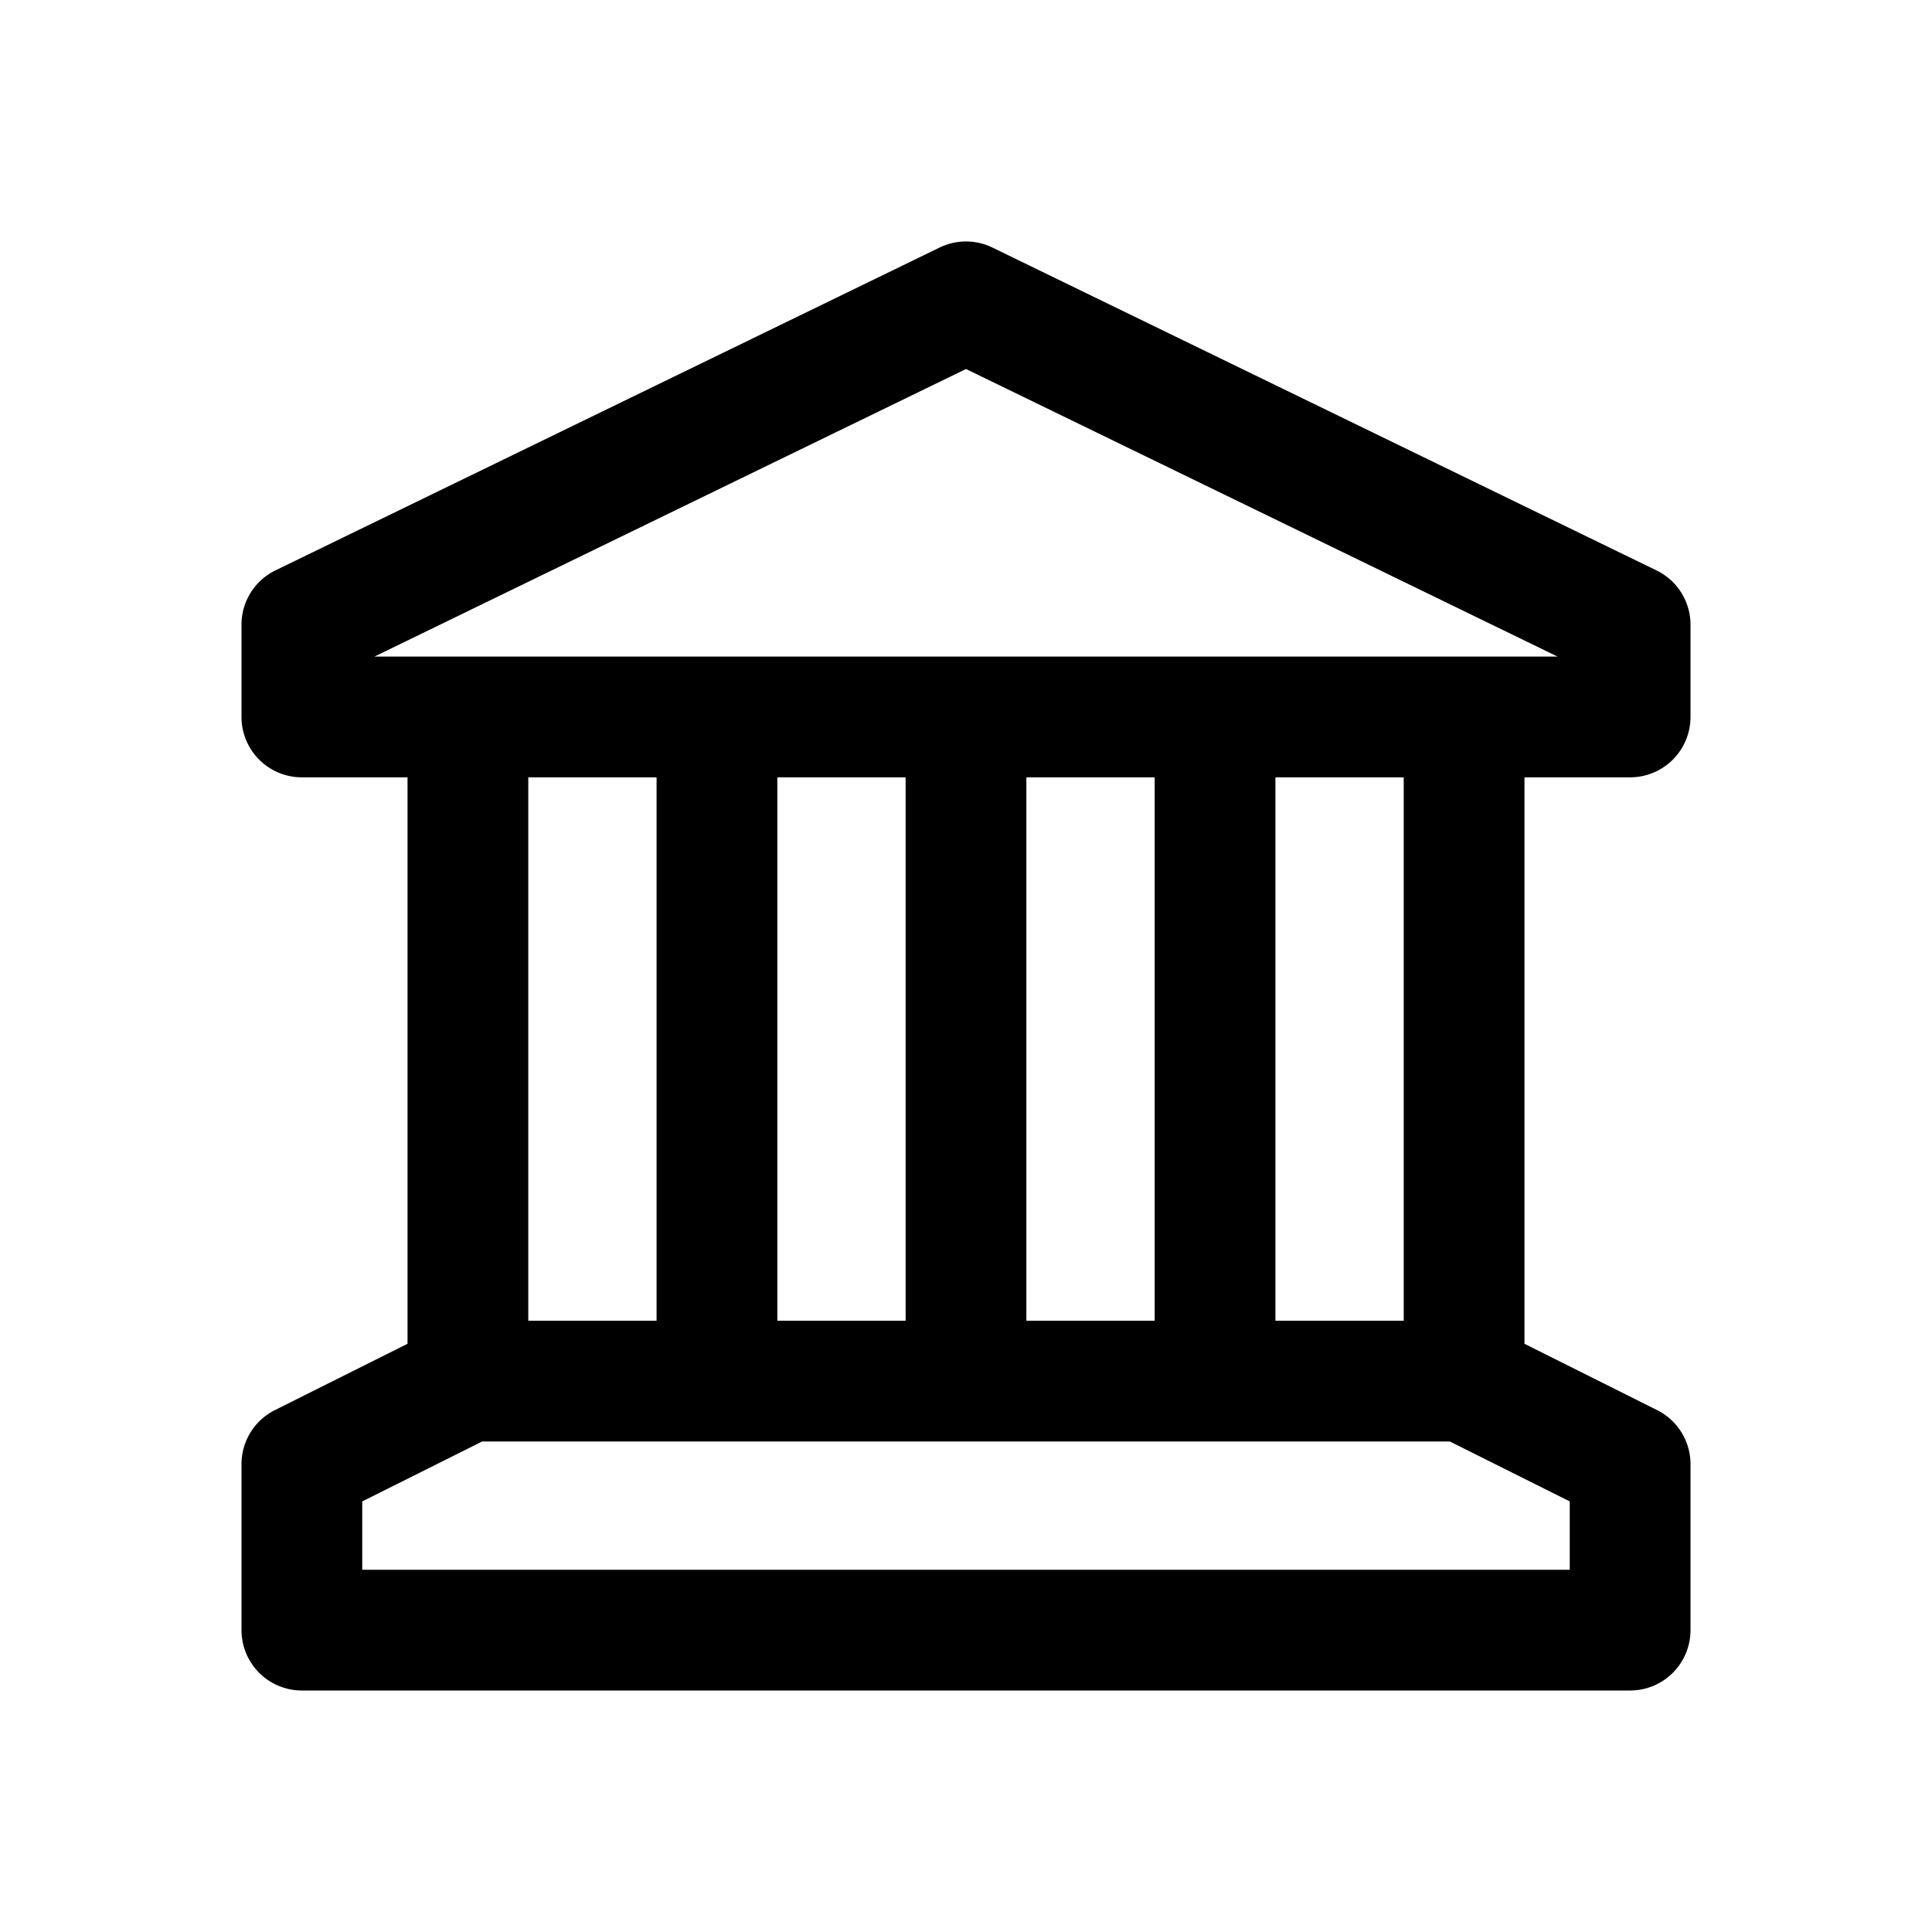 <svg xmlns="http://www.w3.org/2000/svg" width="32" height="32" fill="none" class="persona-icon" viewBox="0 0 32 32"><path fill="currentColor" fill-rule="evenodd" d="M15.563 4.1a1 1 0 0 1 .874 0l11 5.348a1 1 0 0 1 .563.9v1.527a1 1 0 0 1-1 1h-1.75v9.382l2.197 1.099a1 1 0 0 1 .553.894V27a1 1 0 0 1-1 1H5a1 1 0 0 1-1-1v-2.75a1 1 0 0 1 .553-.894l2.197-1.099v-9.382H5a1 1 0 0 1-1-1v-1.528a1 1 0 0 1 .563-.9zm8.45 19.775H7.987L6 24.868V26h20v-1.132zm-17.811-13h19.596L16 6.112zm2.548 2v9h2.125v-9zm6.25 0h-2.125v9H15zm4.125 0H17v9h2.125zm2 0v9h2.125v-9z" clip-rule="evenodd"/></svg>